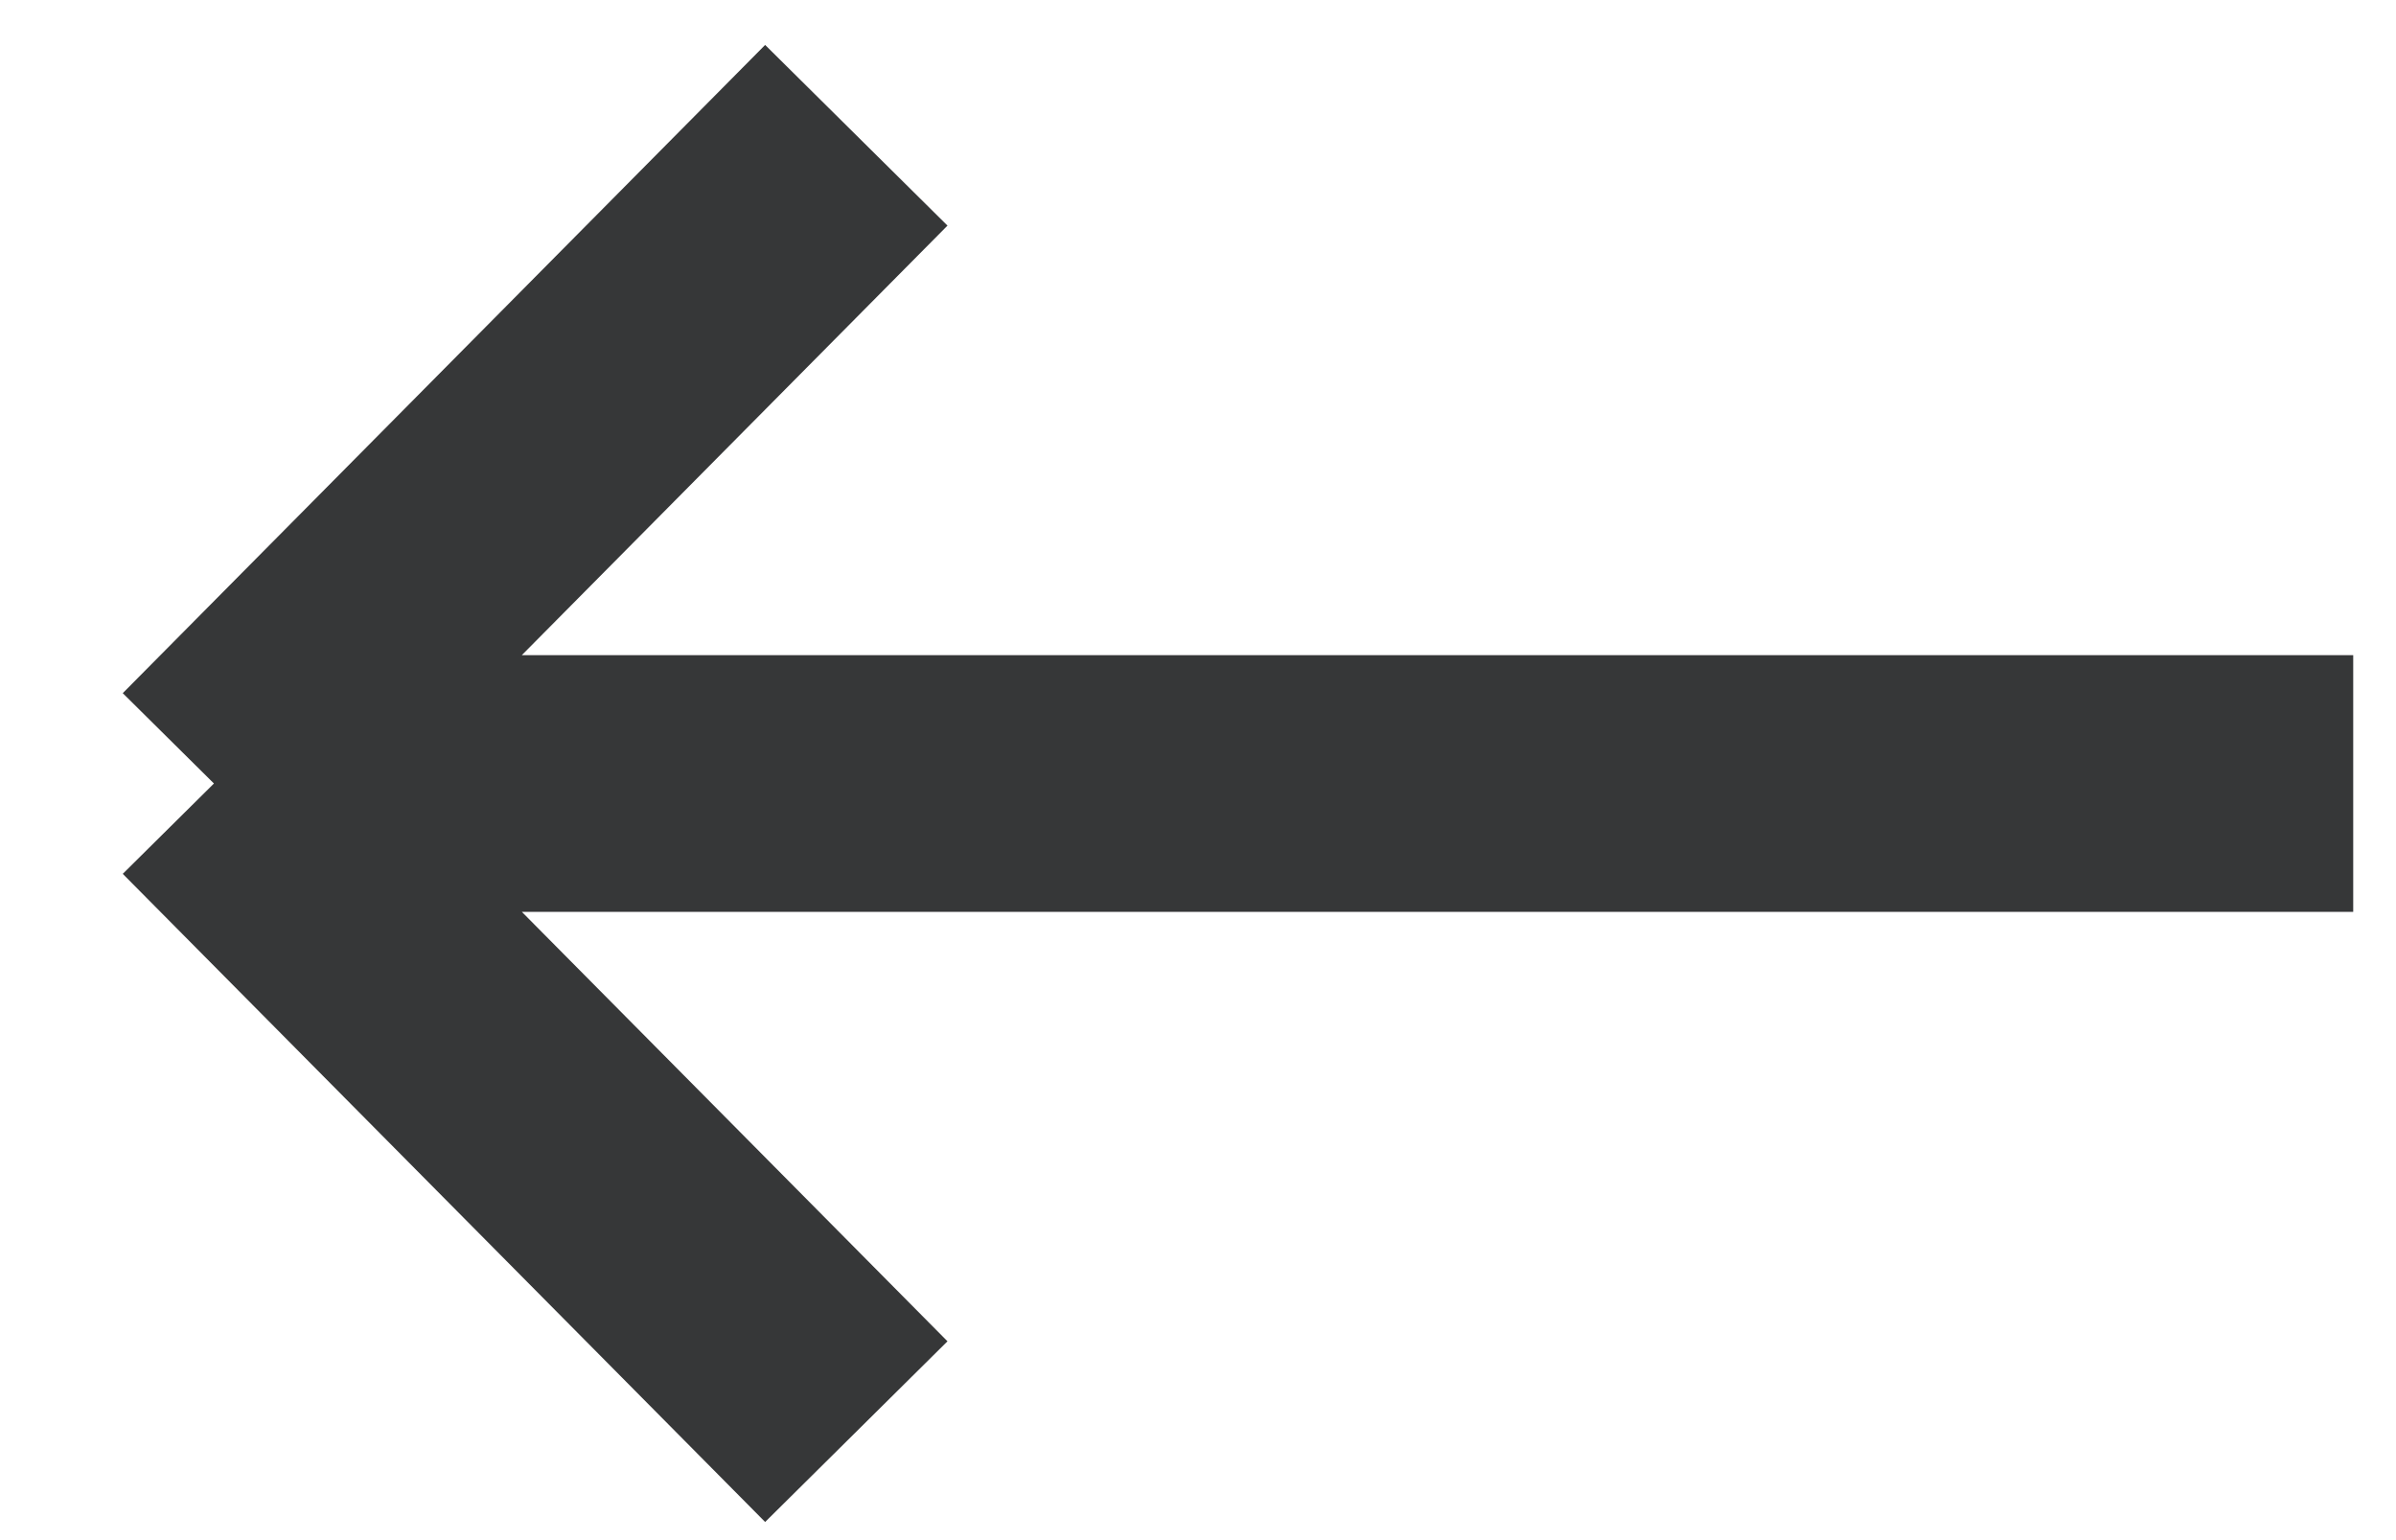 <svg width="28" height="18" viewBox="0 0 28 18" fill="none" xmlns="http://www.w3.org/2000/svg">
<path d="M10.007 1.581L2.5 9.157M2.5 9.157L10.007 16.732M2.5 9.157L27.5 9.157" stroke="#363738" stroke-width="3"/>
</svg>
